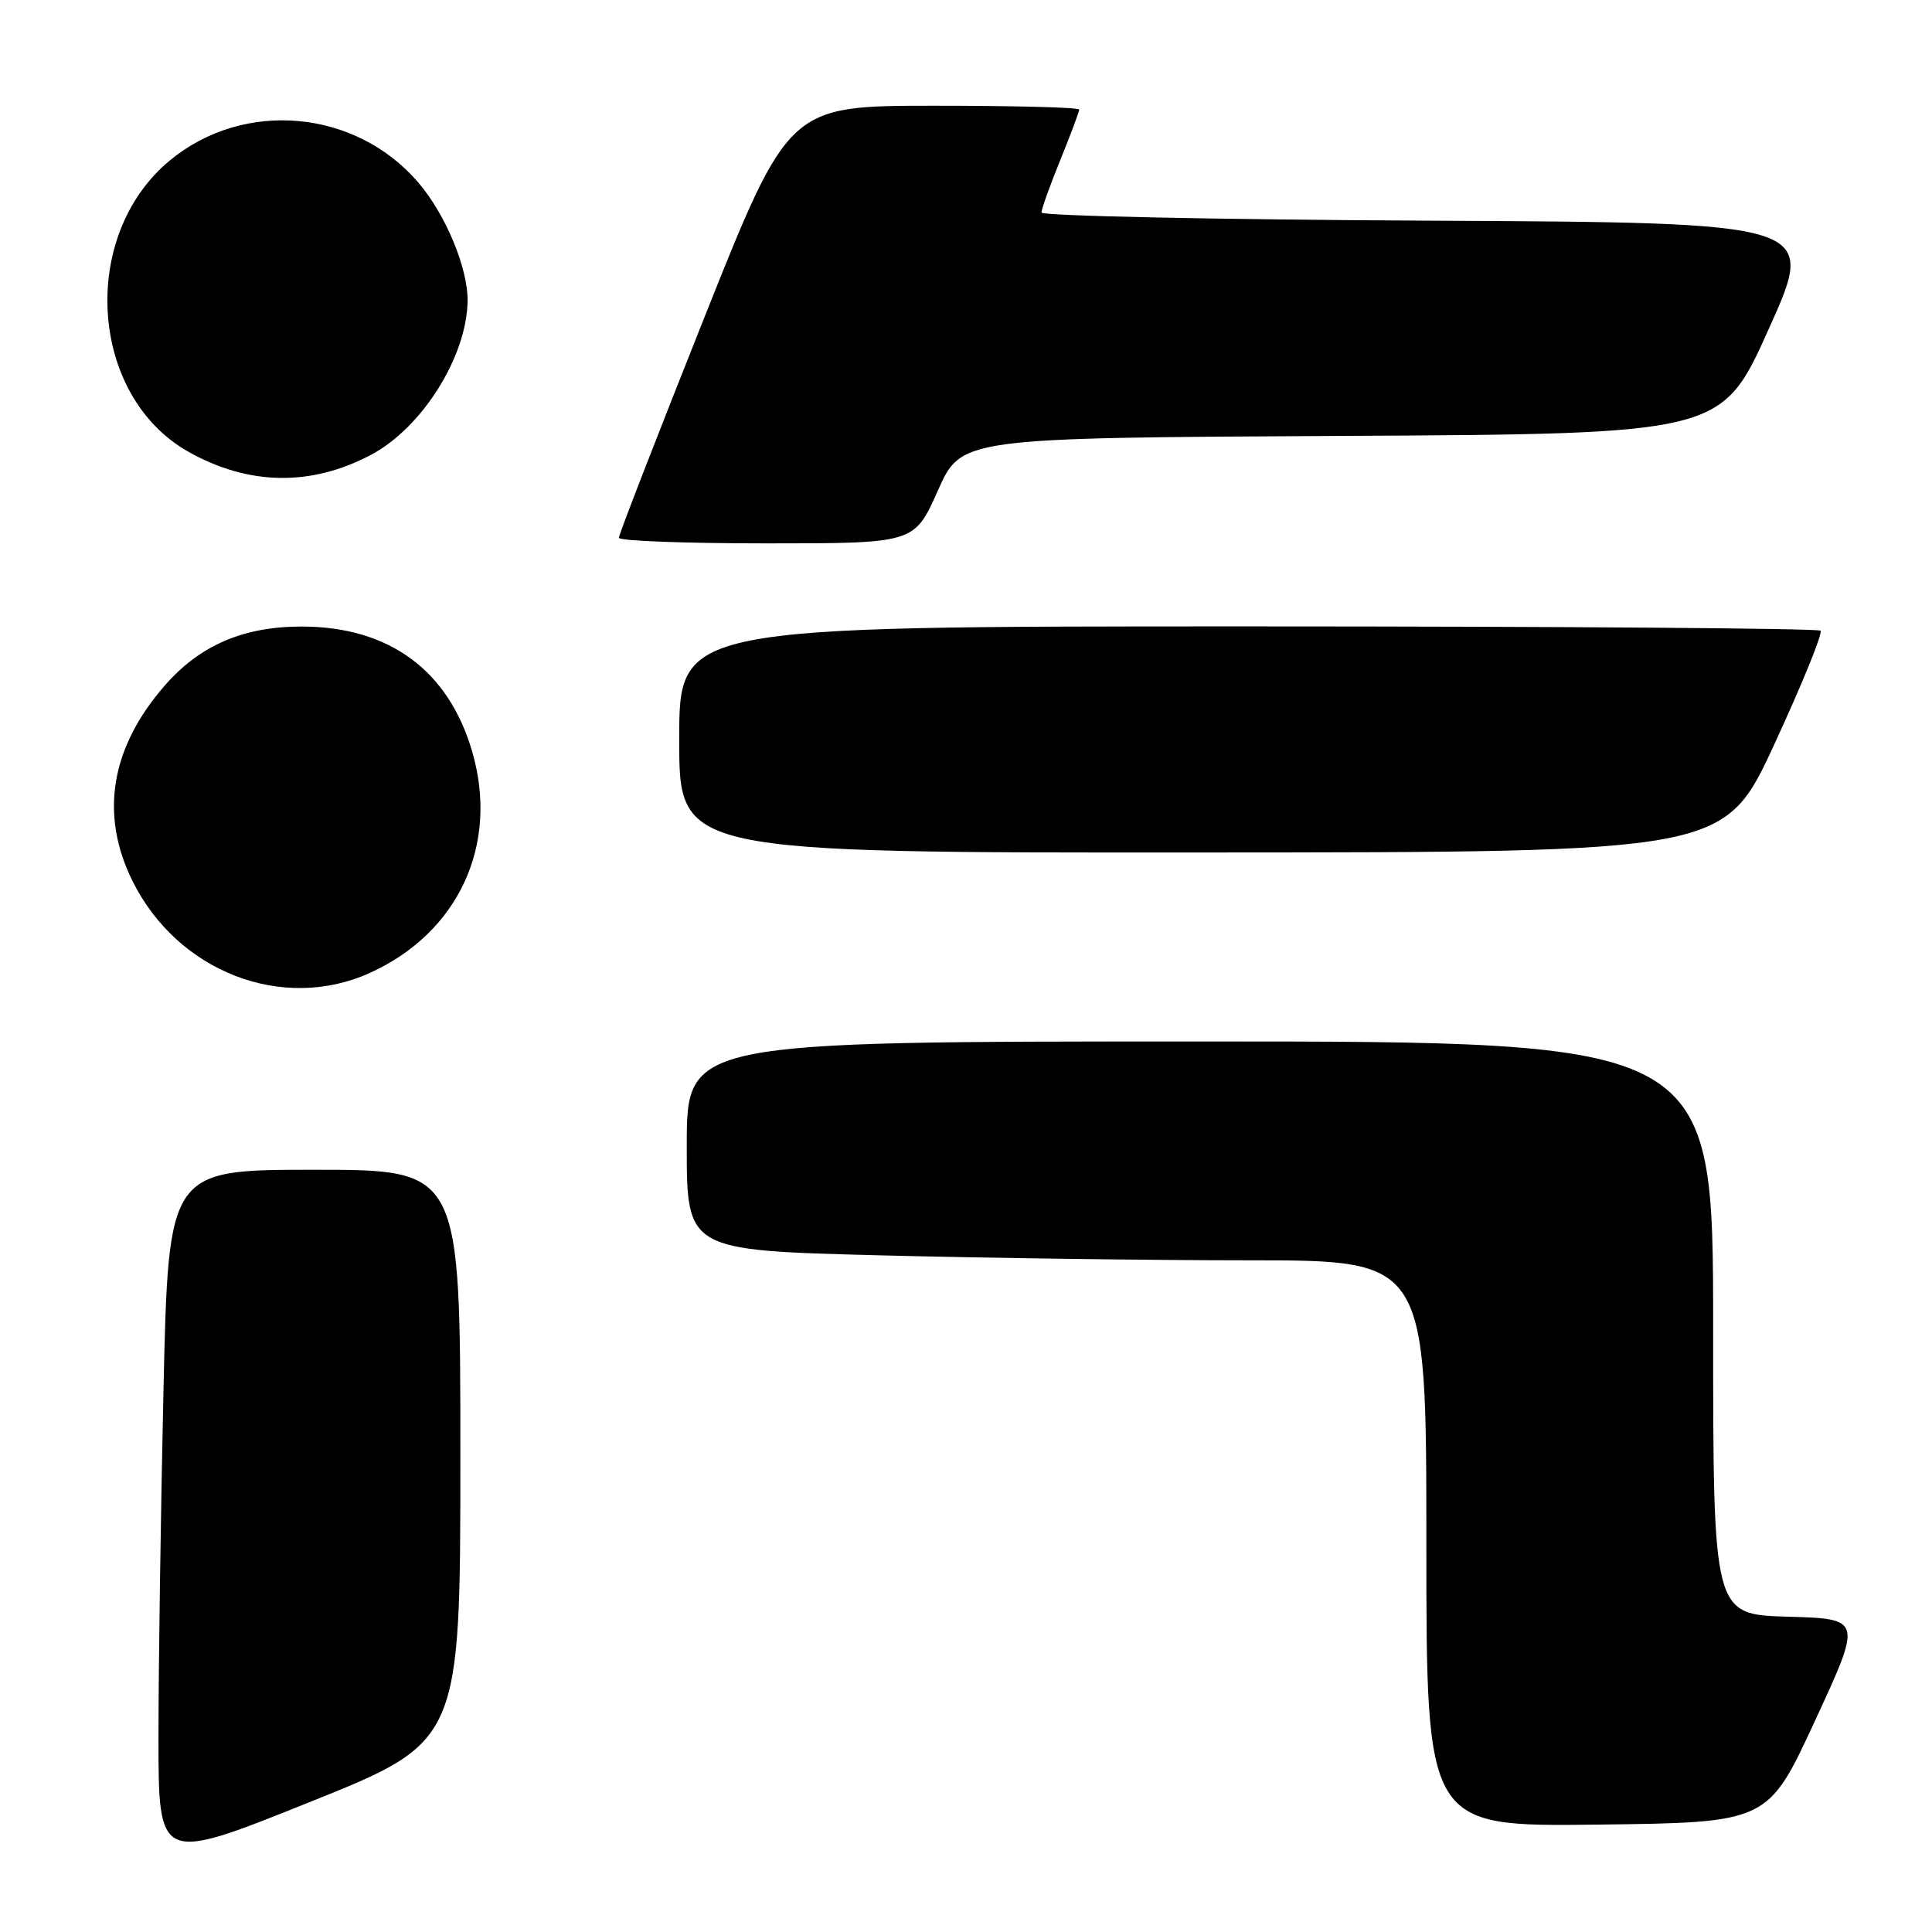 <?xml version="1.0" encoding="UTF-8" standalone="no"?>
<!DOCTYPE svg PUBLIC "-//W3C//DTD SVG 1.1//EN" "http://www.w3.org/Graphics/SVG/1.1/DTD/svg11.dtd" >
<svg xmlns="http://www.w3.org/2000/svg" xmlns:xlink="http://www.w3.org/1999/xlink" version="1.1" viewBox="0 0 256 256">
 <g >
 <path fill="currentColor"
d=" M 61.00 192.89 C 61.00 155.00 61.00 155.00 41.66 155.00 C 22.32 155.00 22.32 155.00 21.66 184.25 C 21.30 200.34 21.00 221.00 21.00 230.16 C 21.00 246.83 21.00 246.83 41.00 238.80 C 61.00 230.78 61.00 230.78 61.00 192.89 Z  M 240.50 228.00 C 246.75 214.50 246.75 214.50 236.87 214.22 C 227.00 213.93 227.00 213.93 227.00 175.97 C 227.00 138.00 227.00 138.00 159.00 138.00 C 91.00 138.00 91.00 138.00 91.00 151.84 C 91.00 165.68 91.00 165.68 116.66 166.34 C 130.78 166.70 152.83 167.00 165.66 167.00 C 189.00 167.00 189.00 167.00 189.00 204.52 C 189.00 242.04 189.00 242.04 211.63 241.77 C 234.26 241.50 234.26 241.50 240.50 228.00 Z  M 49.00 128.92 C 60.75 123.60 66.16 111.93 62.57 99.60 C 59.44 88.84 51.60 83.06 40.07 83.02 C 32.34 83.00 26.57 85.45 21.91 90.75 C 14.65 99.02 13.17 107.93 17.58 116.78 C 23.56 128.79 37.45 134.15 49.00 128.92 Z  M 235.15 98.53 C 238.81 90.61 241.55 83.88 241.23 83.57 C 240.92 83.26 206.77 83.00 165.33 83.00 C 90.00 83.00 90.00 83.00 90.00 98.00 C 90.00 113.00 90.00 113.00 159.25 112.96 C 228.50 112.93 228.50 112.93 235.15 98.53 Z  M 124.27 65.01 C 127.38 58.02 127.38 58.02 177.75 57.76 C 228.13 57.50 228.13 57.50 234.41 43.50 C 240.70 29.50 240.70 29.50 189.35 29.24 C 161.11 29.10 138.00 28.61 138.00 28.16 C 138.00 27.71 139.12 24.58 140.50 21.19 C 141.87 17.81 143.00 14.81 143.00 14.52 C 143.00 14.23 134.34 14.01 123.75 14.01 C 104.50 14.02 104.50 14.02 93.25 42.27 C 87.06 57.81 82.00 70.85 82.00 71.26 C 82.00 71.67 90.81 72.00 101.58 72.00 C 121.16 72.00 121.16 72.00 124.27 65.01 Z  M 49.21 60.24 C 55.95 56.64 61.83 47.28 61.96 39.93 C 62.03 35.59 59.07 28.44 55.44 24.20 C 47.12 14.48 32.34 13.15 22.53 21.24 C 10.45 31.20 11.80 52.46 24.98 59.87 C 32.95 64.35 41.25 64.48 49.21 60.24 Z "/>
</g>
</svg>